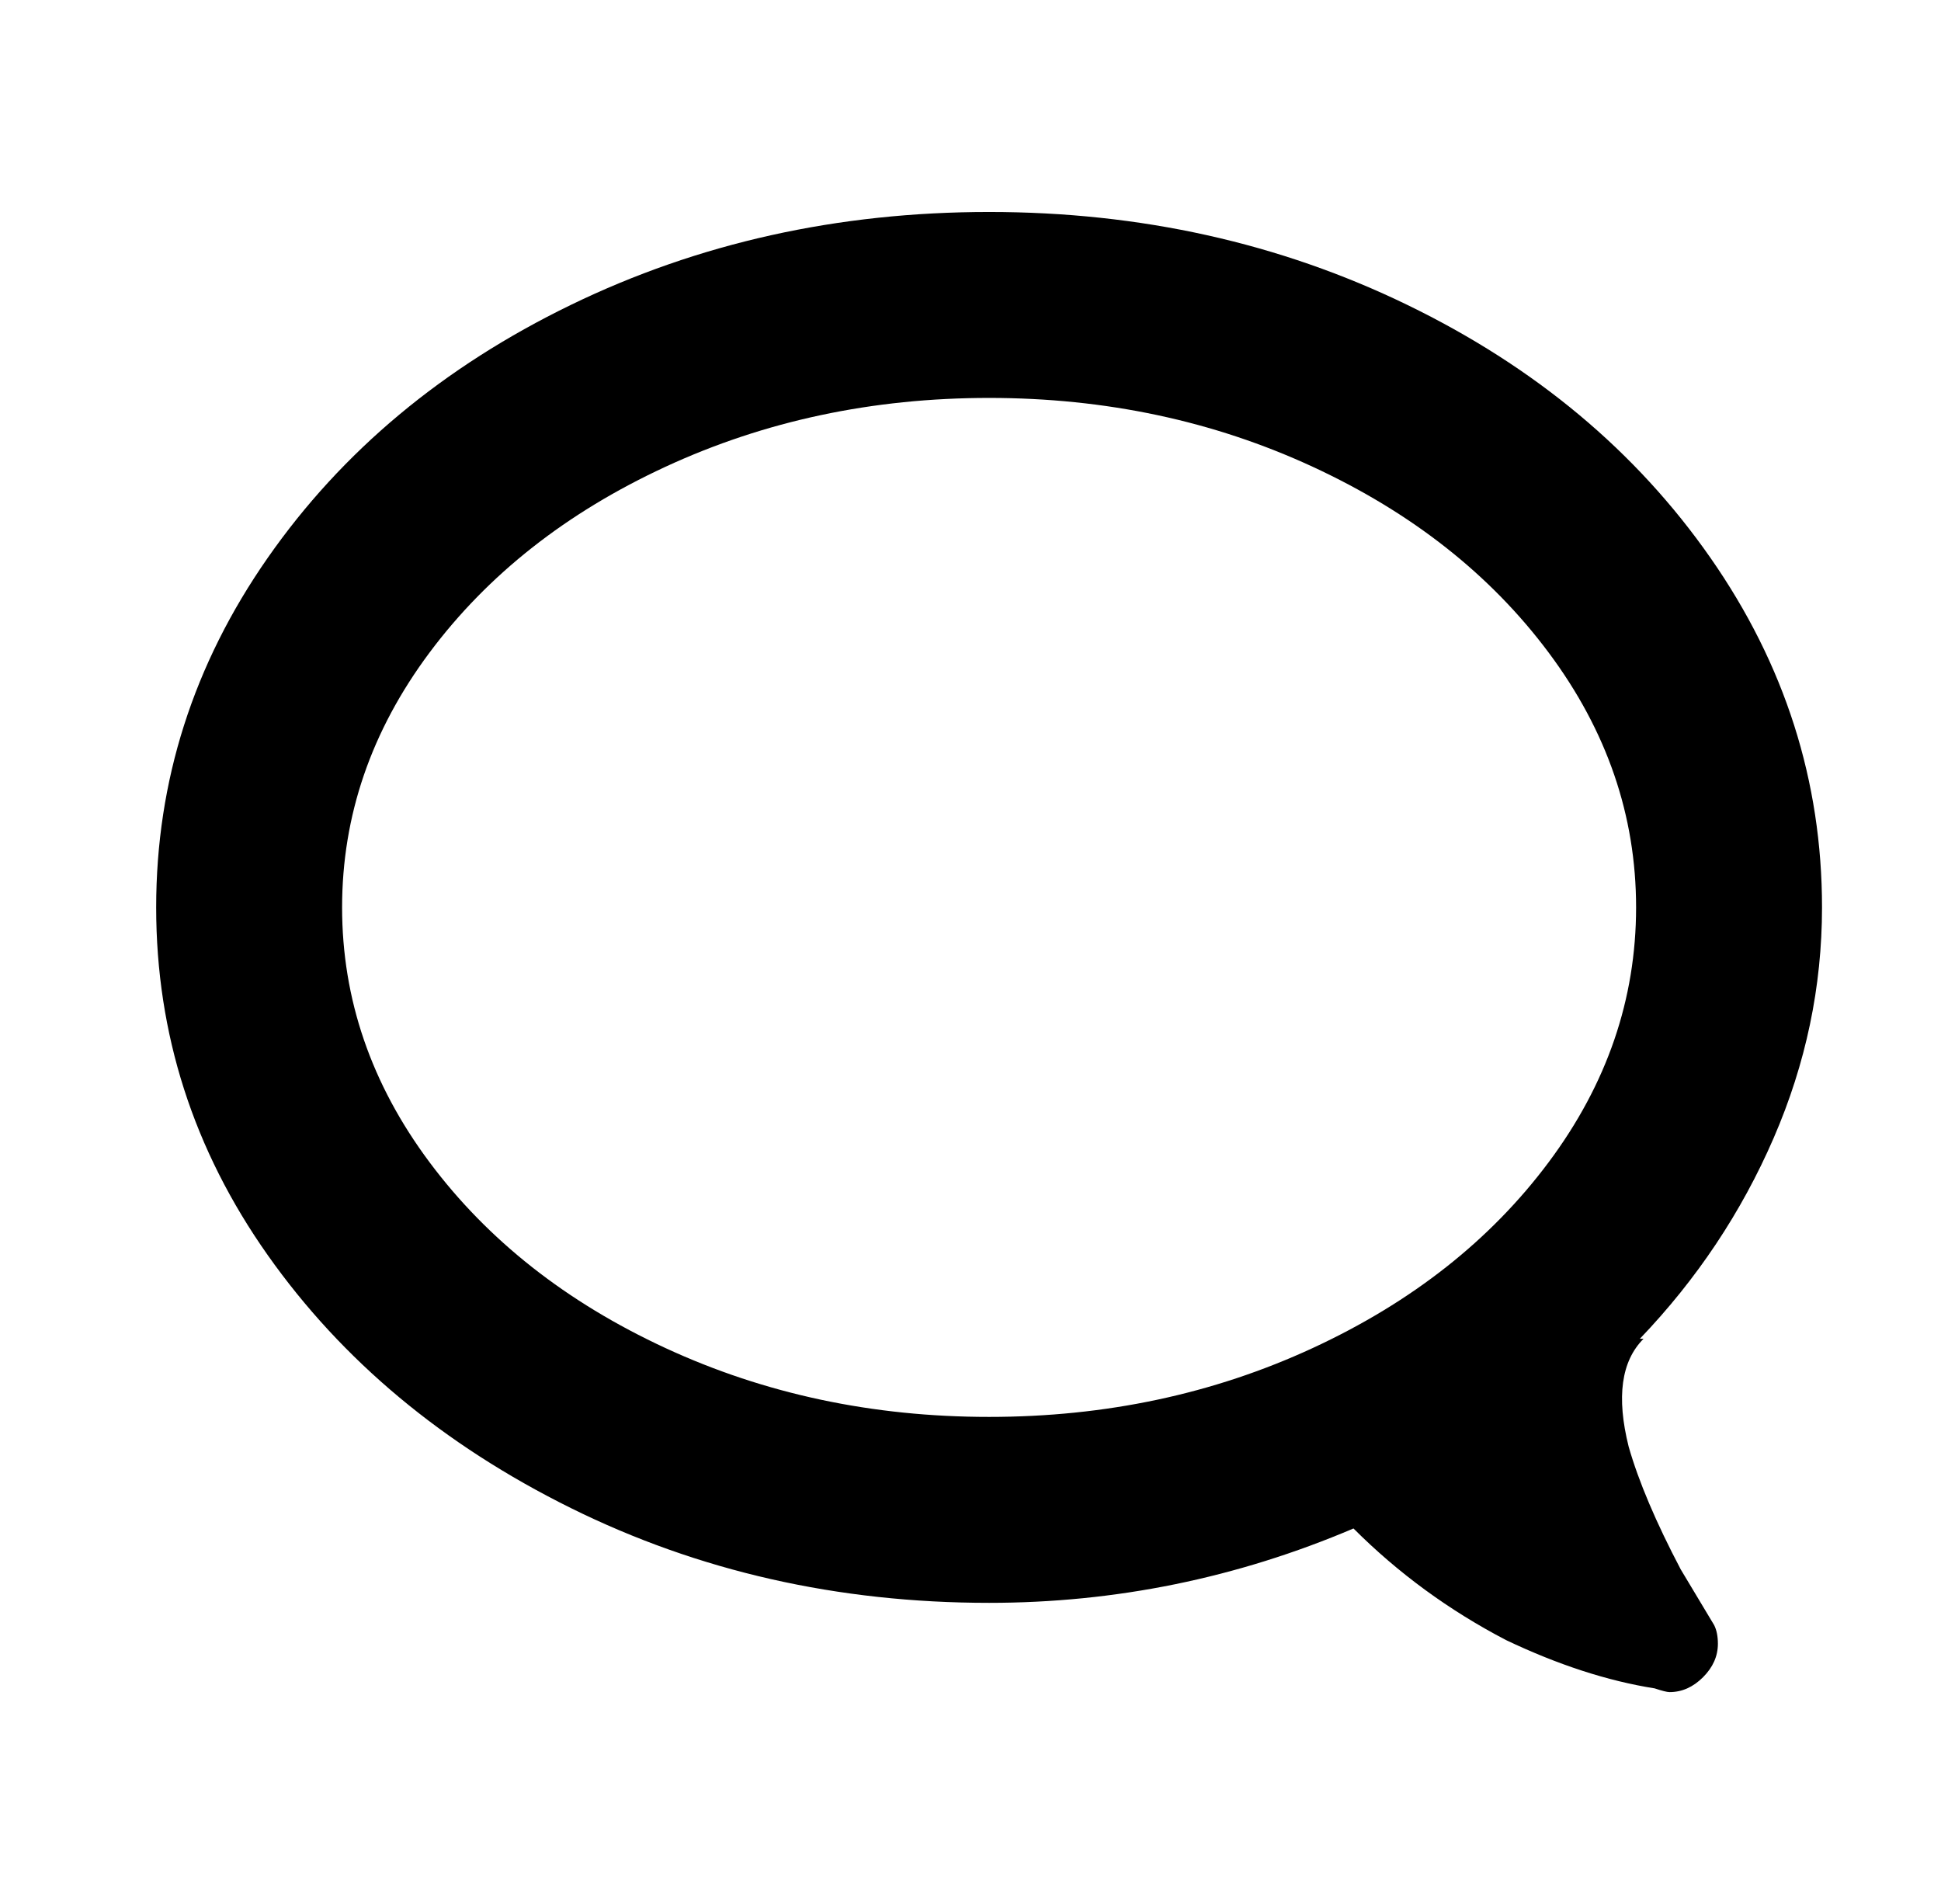 <?xml version="1.0" standalone="no"?>
<!DOCTYPE svg PUBLIC "-//W3C//DTD SVG 1.1//EN" "http://www.w3.org/Graphics/SVG/1.1/DTD/svg11.dtd" >
<svg xmlns="http://www.w3.org/2000/svg" xmlns:xlink="http://www.w3.org/1999/xlink" version="1.1" viewBox="-10 0 522 512">
   <path fill="currentColor"
d="M82 244q0 -37 23.5 -68.5t63.5 -50t87 -18.5t87 18.5t63.5 50t23.5 68.5t-23.5 68.5t-63.5 50t-87 18.5t-87 -18.5t-63.5 -50t-23.5 -68.5v0zM451 437v0l-9 -15q-10 -19 -14 -33q-5 -20 4 -29h-1q23 -24 36 -54t13 -62q0 -51 -30 -94t-81.5 -68t-112.5 -25t-112.5 25
t-81.5 68t-30 94t30 93.5t81.5 68t112.5 25.5q51 0 98 -20q18 18 41 30q21 10 40 13v0q3 1 4 1q5 0 9 -4t4 -9q0 -3 -1 -5z" />
</svg>
